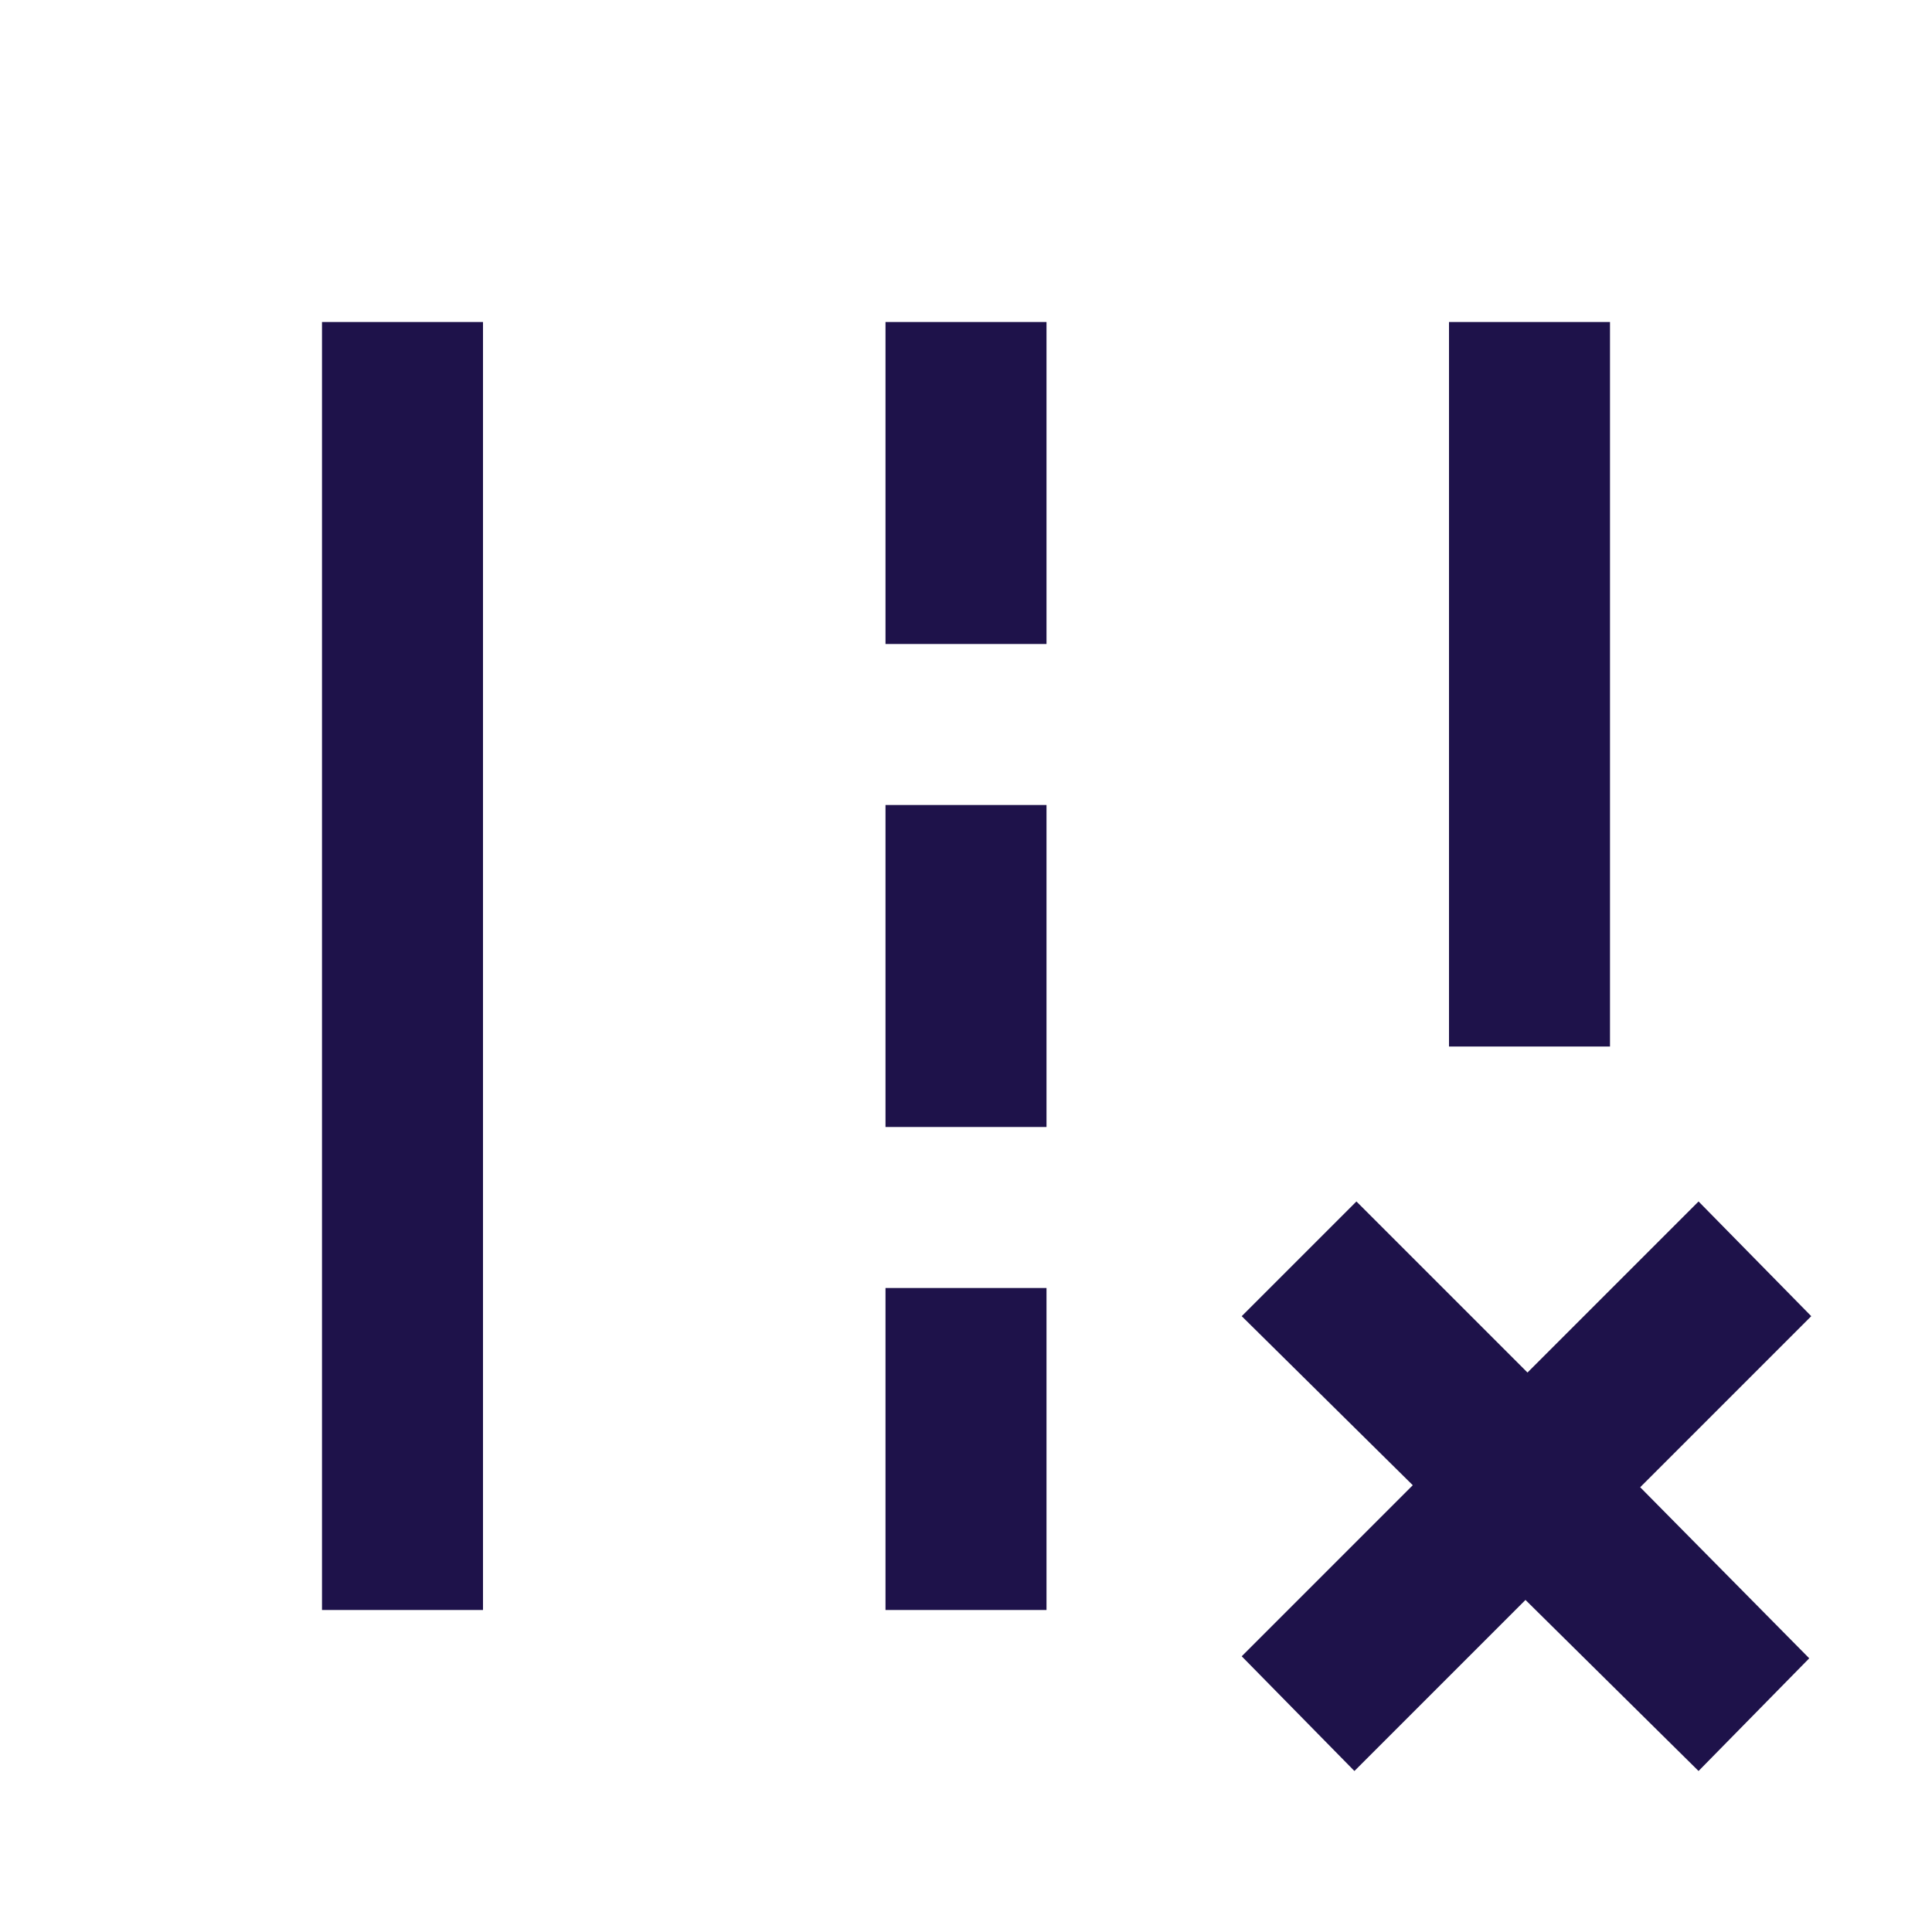 <svg xmlns="http://www.w3.org/2000/svg" height="24px" viewBox="0 -960 960 960" width="24px" fill="#1E124A"><path d="M720-440v-360h80v360h-80ZM160-160v-640h80v640h-80Zm280-480v-160h80v160h-80Zm0 240v-160h80v160h-80Zm0 240v-160h80v160h-80Zm177 23 85-85-85-84 57-57 85 85 85-85 56 57-85 85 84 85-55 56-86-85-85 85-56-57Z"/></svg>